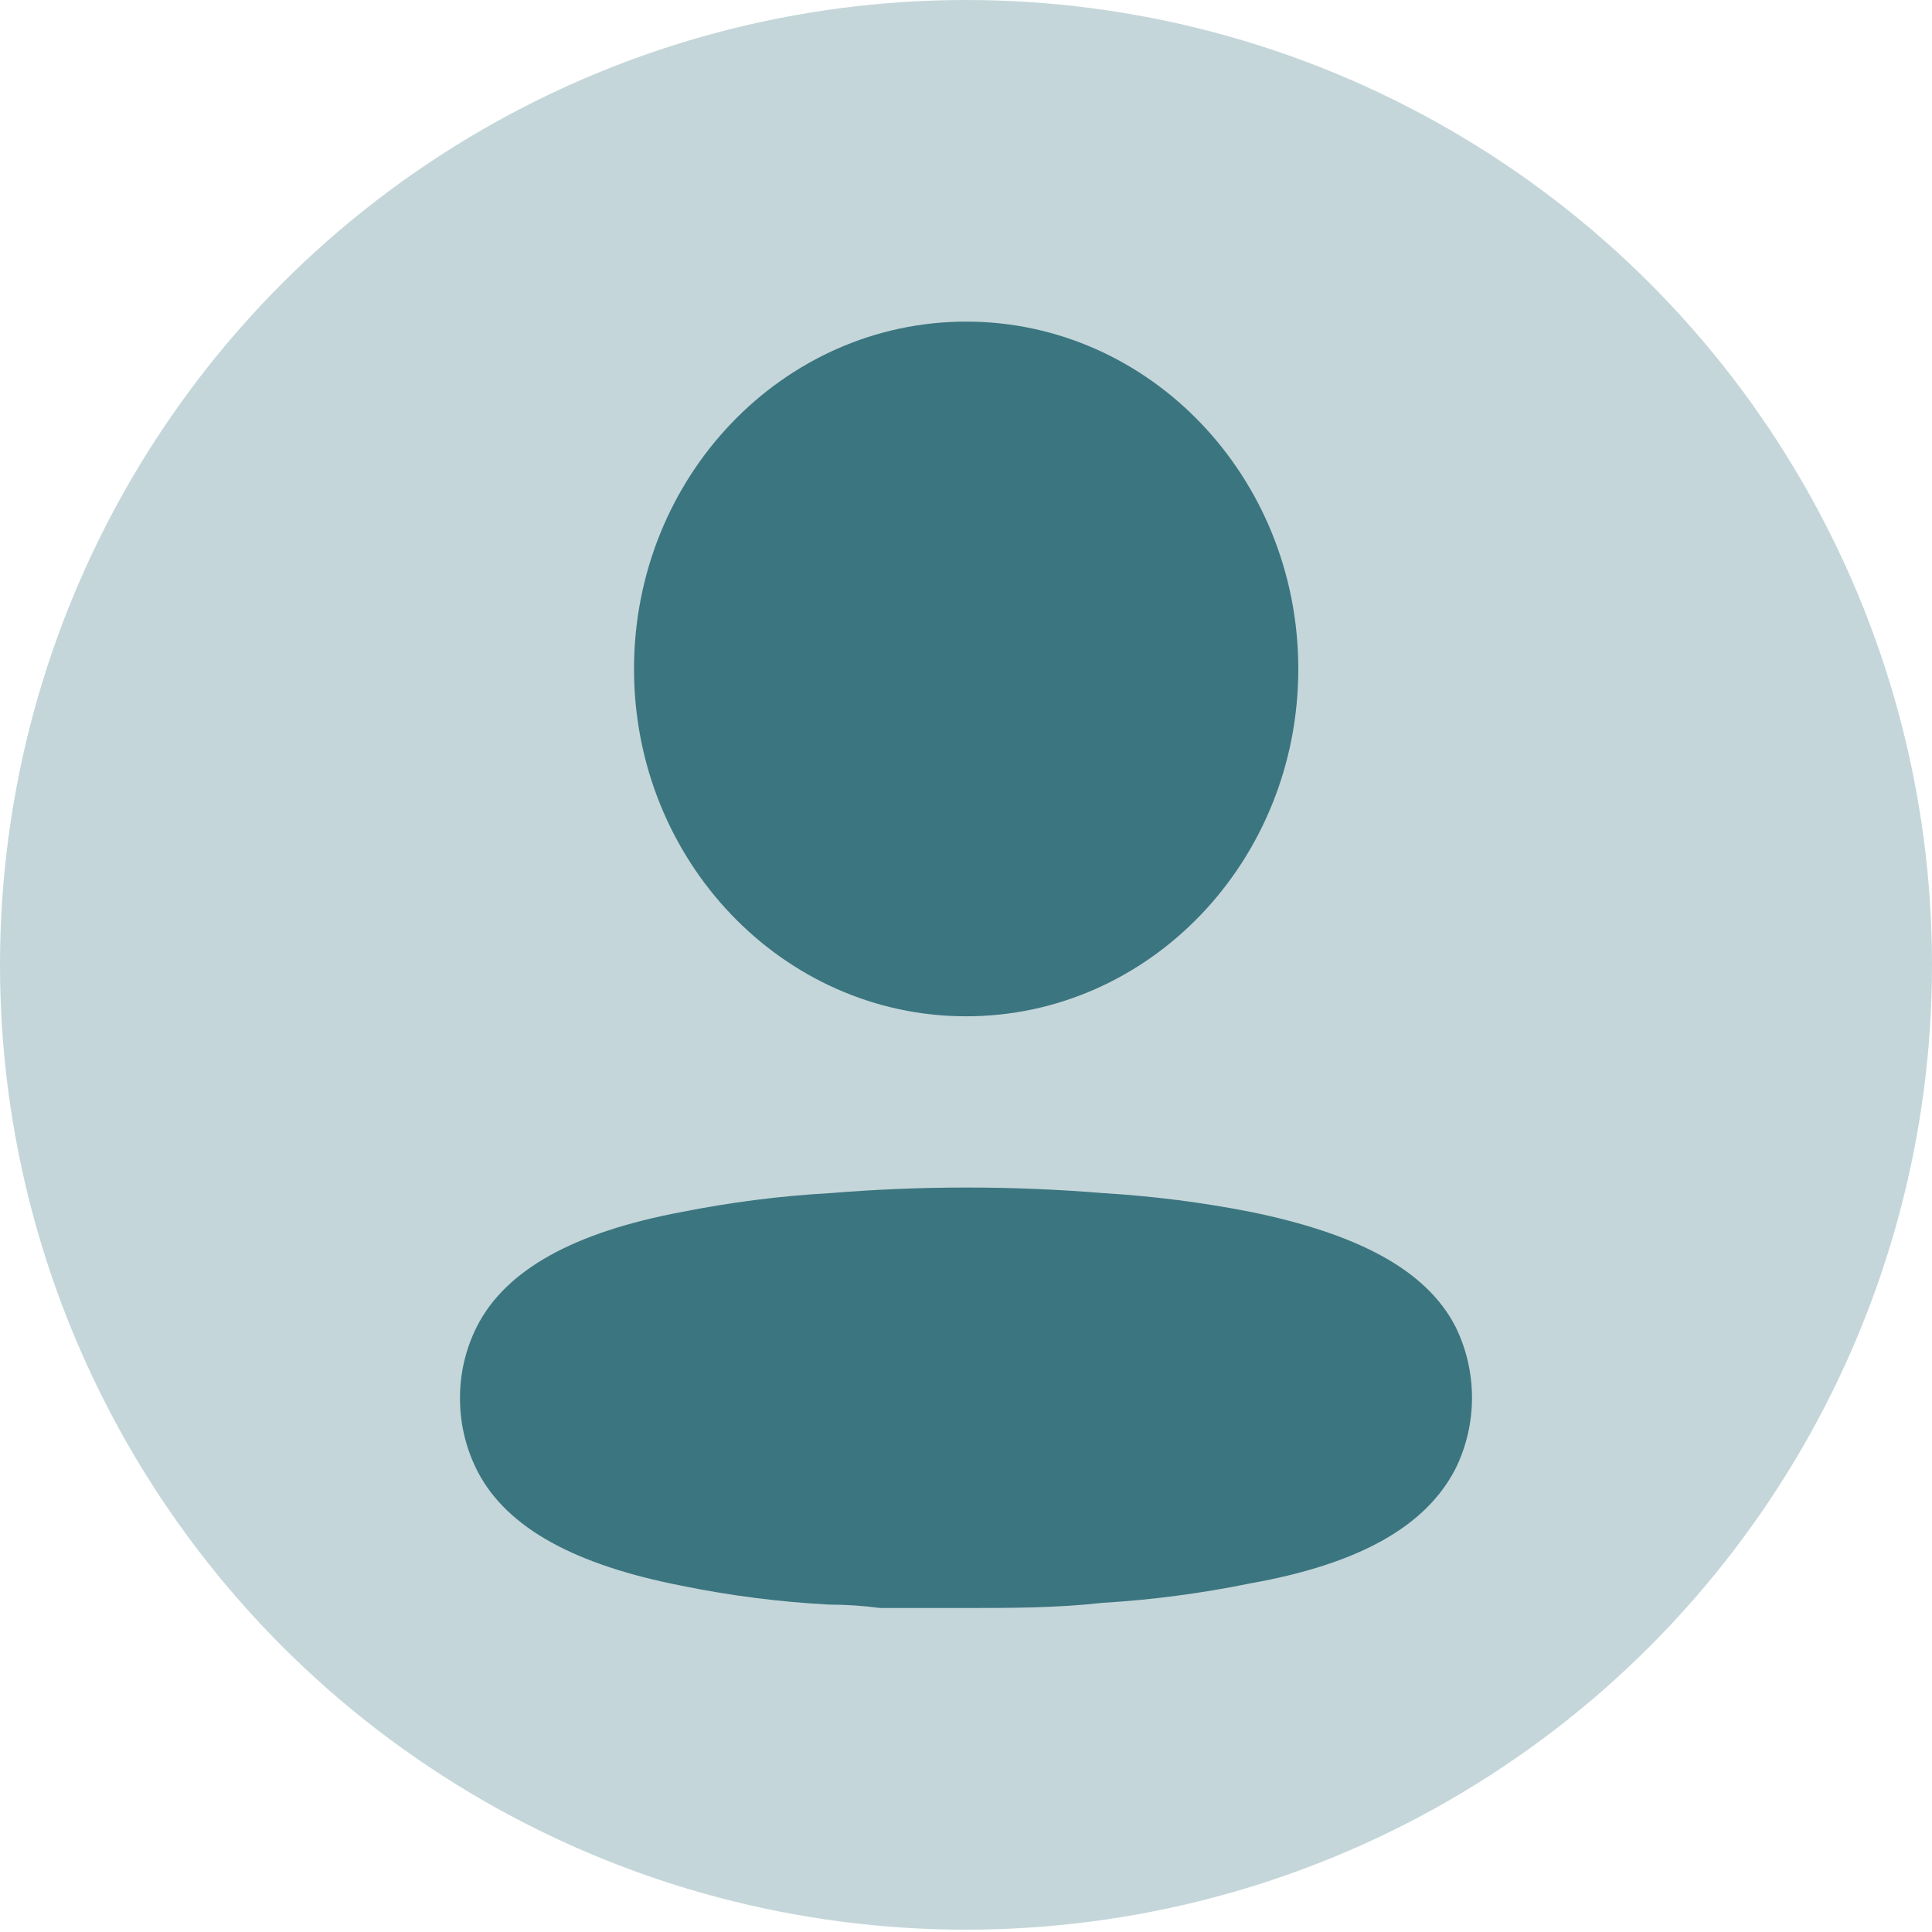 <svg width="30" height="30" viewBox="0 0 30 30" fill="none" xmlns="http://www.w3.org/2000/svg">
<ellipse cx="15" cy="14.982" rx="15" ry="14.982" fill="#3B7580" fill-opacity="0.3"/>
<path d="M12.887 18.527C14.301 18.411 15.721 18.411 17.135 18.527C17.905 18.573 18.672 18.671 19.429 18.82C21.069 19.158 22.14 19.709 22.599 20.597C22.943 21.291 22.943 22.116 22.599 22.81C22.14 23.699 21.112 24.285 19.412 24.587C18.655 24.742 17.889 24.843 17.118 24.889C16.405 24.969 15.691 24.969 14.969 24.969H13.669C13.397 24.934 13.133 24.916 12.878 24.916C12.108 24.876 11.341 24.778 10.584 24.623C8.944 24.303 7.874 23.734 7.415 22.846C7.238 22.501 7.144 22.117 7.143 21.726C7.139 21.333 7.23 20.945 7.406 20.597C7.857 19.709 8.927 19.131 10.584 18.82C11.345 18.669 12.114 18.57 12.887 18.527ZM15.003 4.994C17.851 4.994 20.16 7.409 20.16 10.388C20.16 13.367 17.851 15.781 15.003 15.781C12.154 15.781 9.845 13.367 9.845 10.388C9.845 7.409 12.154 4.994 15.003 4.994Z" fill="#3B7580"/>
</svg>
